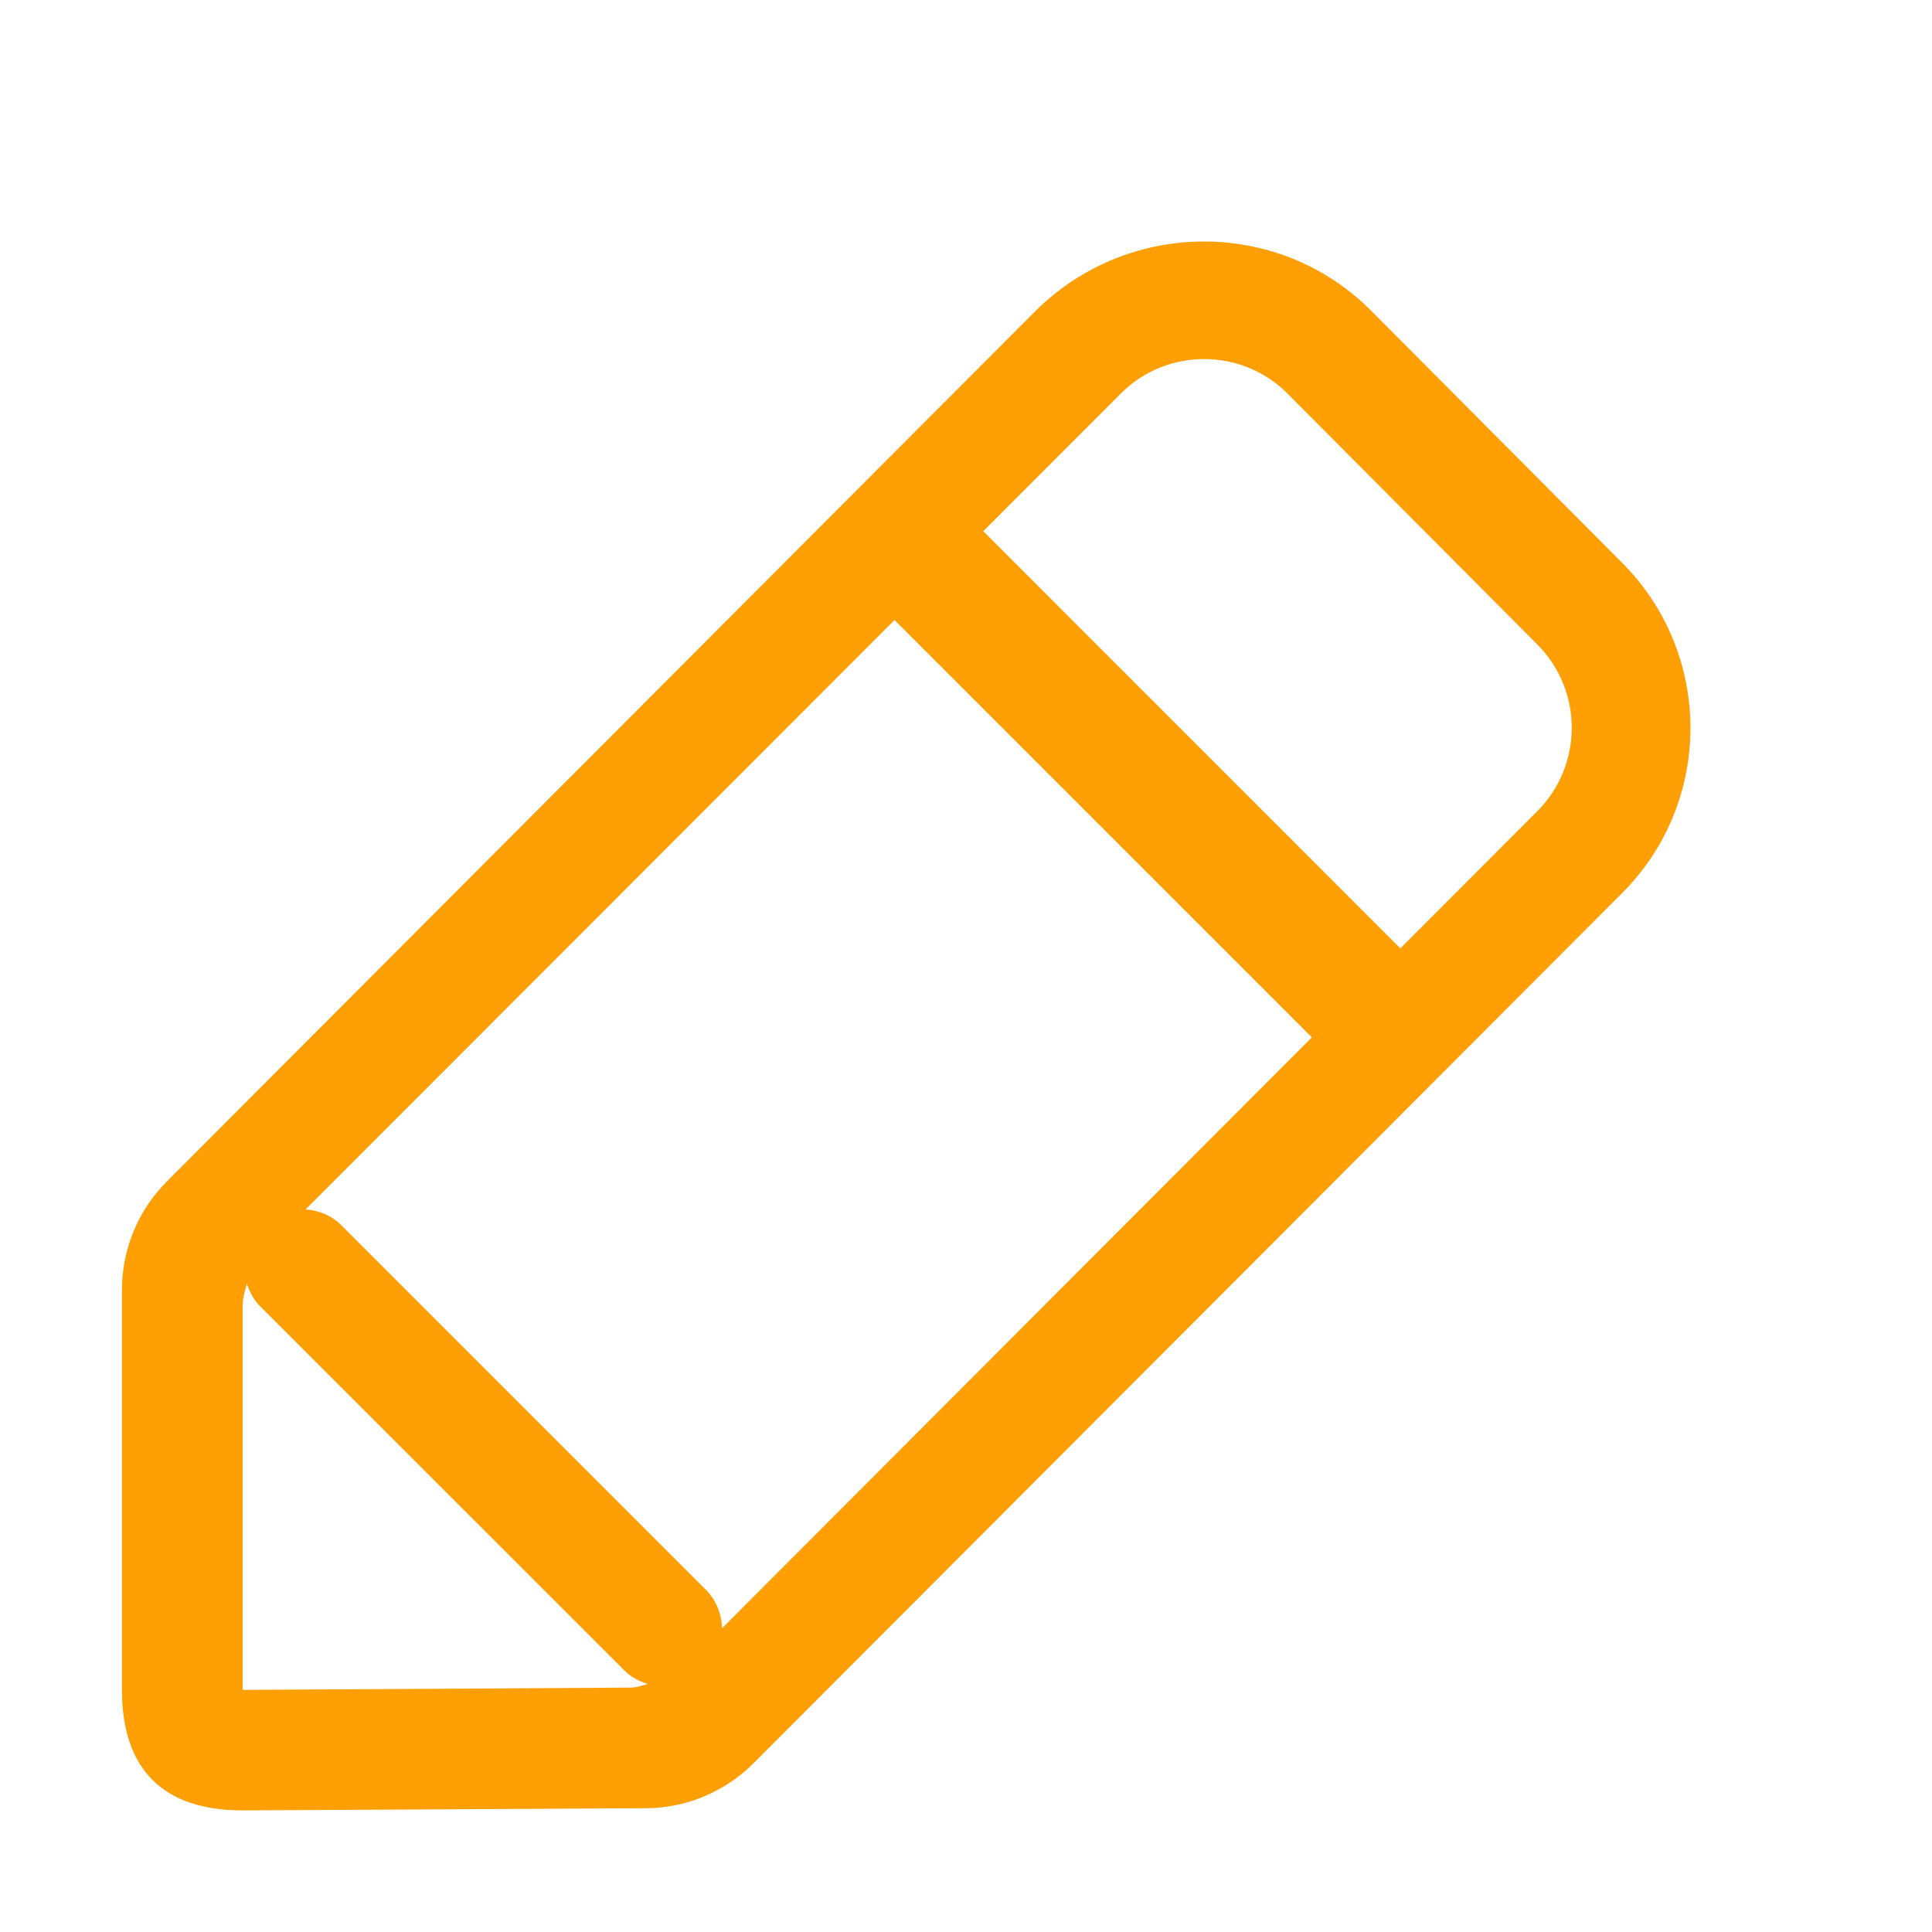 <?xml version="1.0" standalone="no"?><!DOCTYPE svg PUBLIC "-//W3C//DTD SVG 1.1//EN" "http://www.w3.org/Graphics/SVG/1.1/DTD/svg11.dtd"><svg t="1548151604912" class="icon" style="" viewBox="0 0 1024 1024" version="1.1" xmlns="http://www.w3.org/2000/svg" p-id="3074" xmlns:xlink="http://www.w3.org/1999/xlink" width="32" height="32"><defs><style type="text/css"></style></defs><path d="M859.008 297.536l-132.48-133.056c-48.64-48.64-128-48.64-177.344 0l-460.8 461.76c-15.168 15.168-23.744 35.904-23.744 57.344l0 212.032c0 42.496 22.08 63.936 64 63.936l213.632-1.152c21.44-0.064 41.984-8.704 57.152-23.872l459.648-460.48C908.288 425.472 908.288 346.176 859.008 297.536zM334.144 894.464 128.64 895.68l0-204.032c0-3.904 1.216-7.552 2.24-11.264 1.408 4.352 3.584 8.576 7.04 12.032l193.088 193.024c3.584 3.584 7.872 5.696 12.352 7.104C340.288 893.312 337.344 894.464 334.144 894.464zM382.72 862.976c-0.256-7.424-3.008-14.784-8.704-20.48l-193.088-193.088c-5.312-5.312-12.032-7.872-18.944-8.384l312.128-312.384 221.184 221.184L382.72 862.976zM814.784 429.952l-72.576 72.704L521.152 281.536l72.96-73.024c24.32-24.32 64-24.256 88.256 0.064l132.48 133.056C839.168 366.08 839.104 405.568 814.784 429.952z" p-id="3075" fill="#FE9F05"></path></svg>